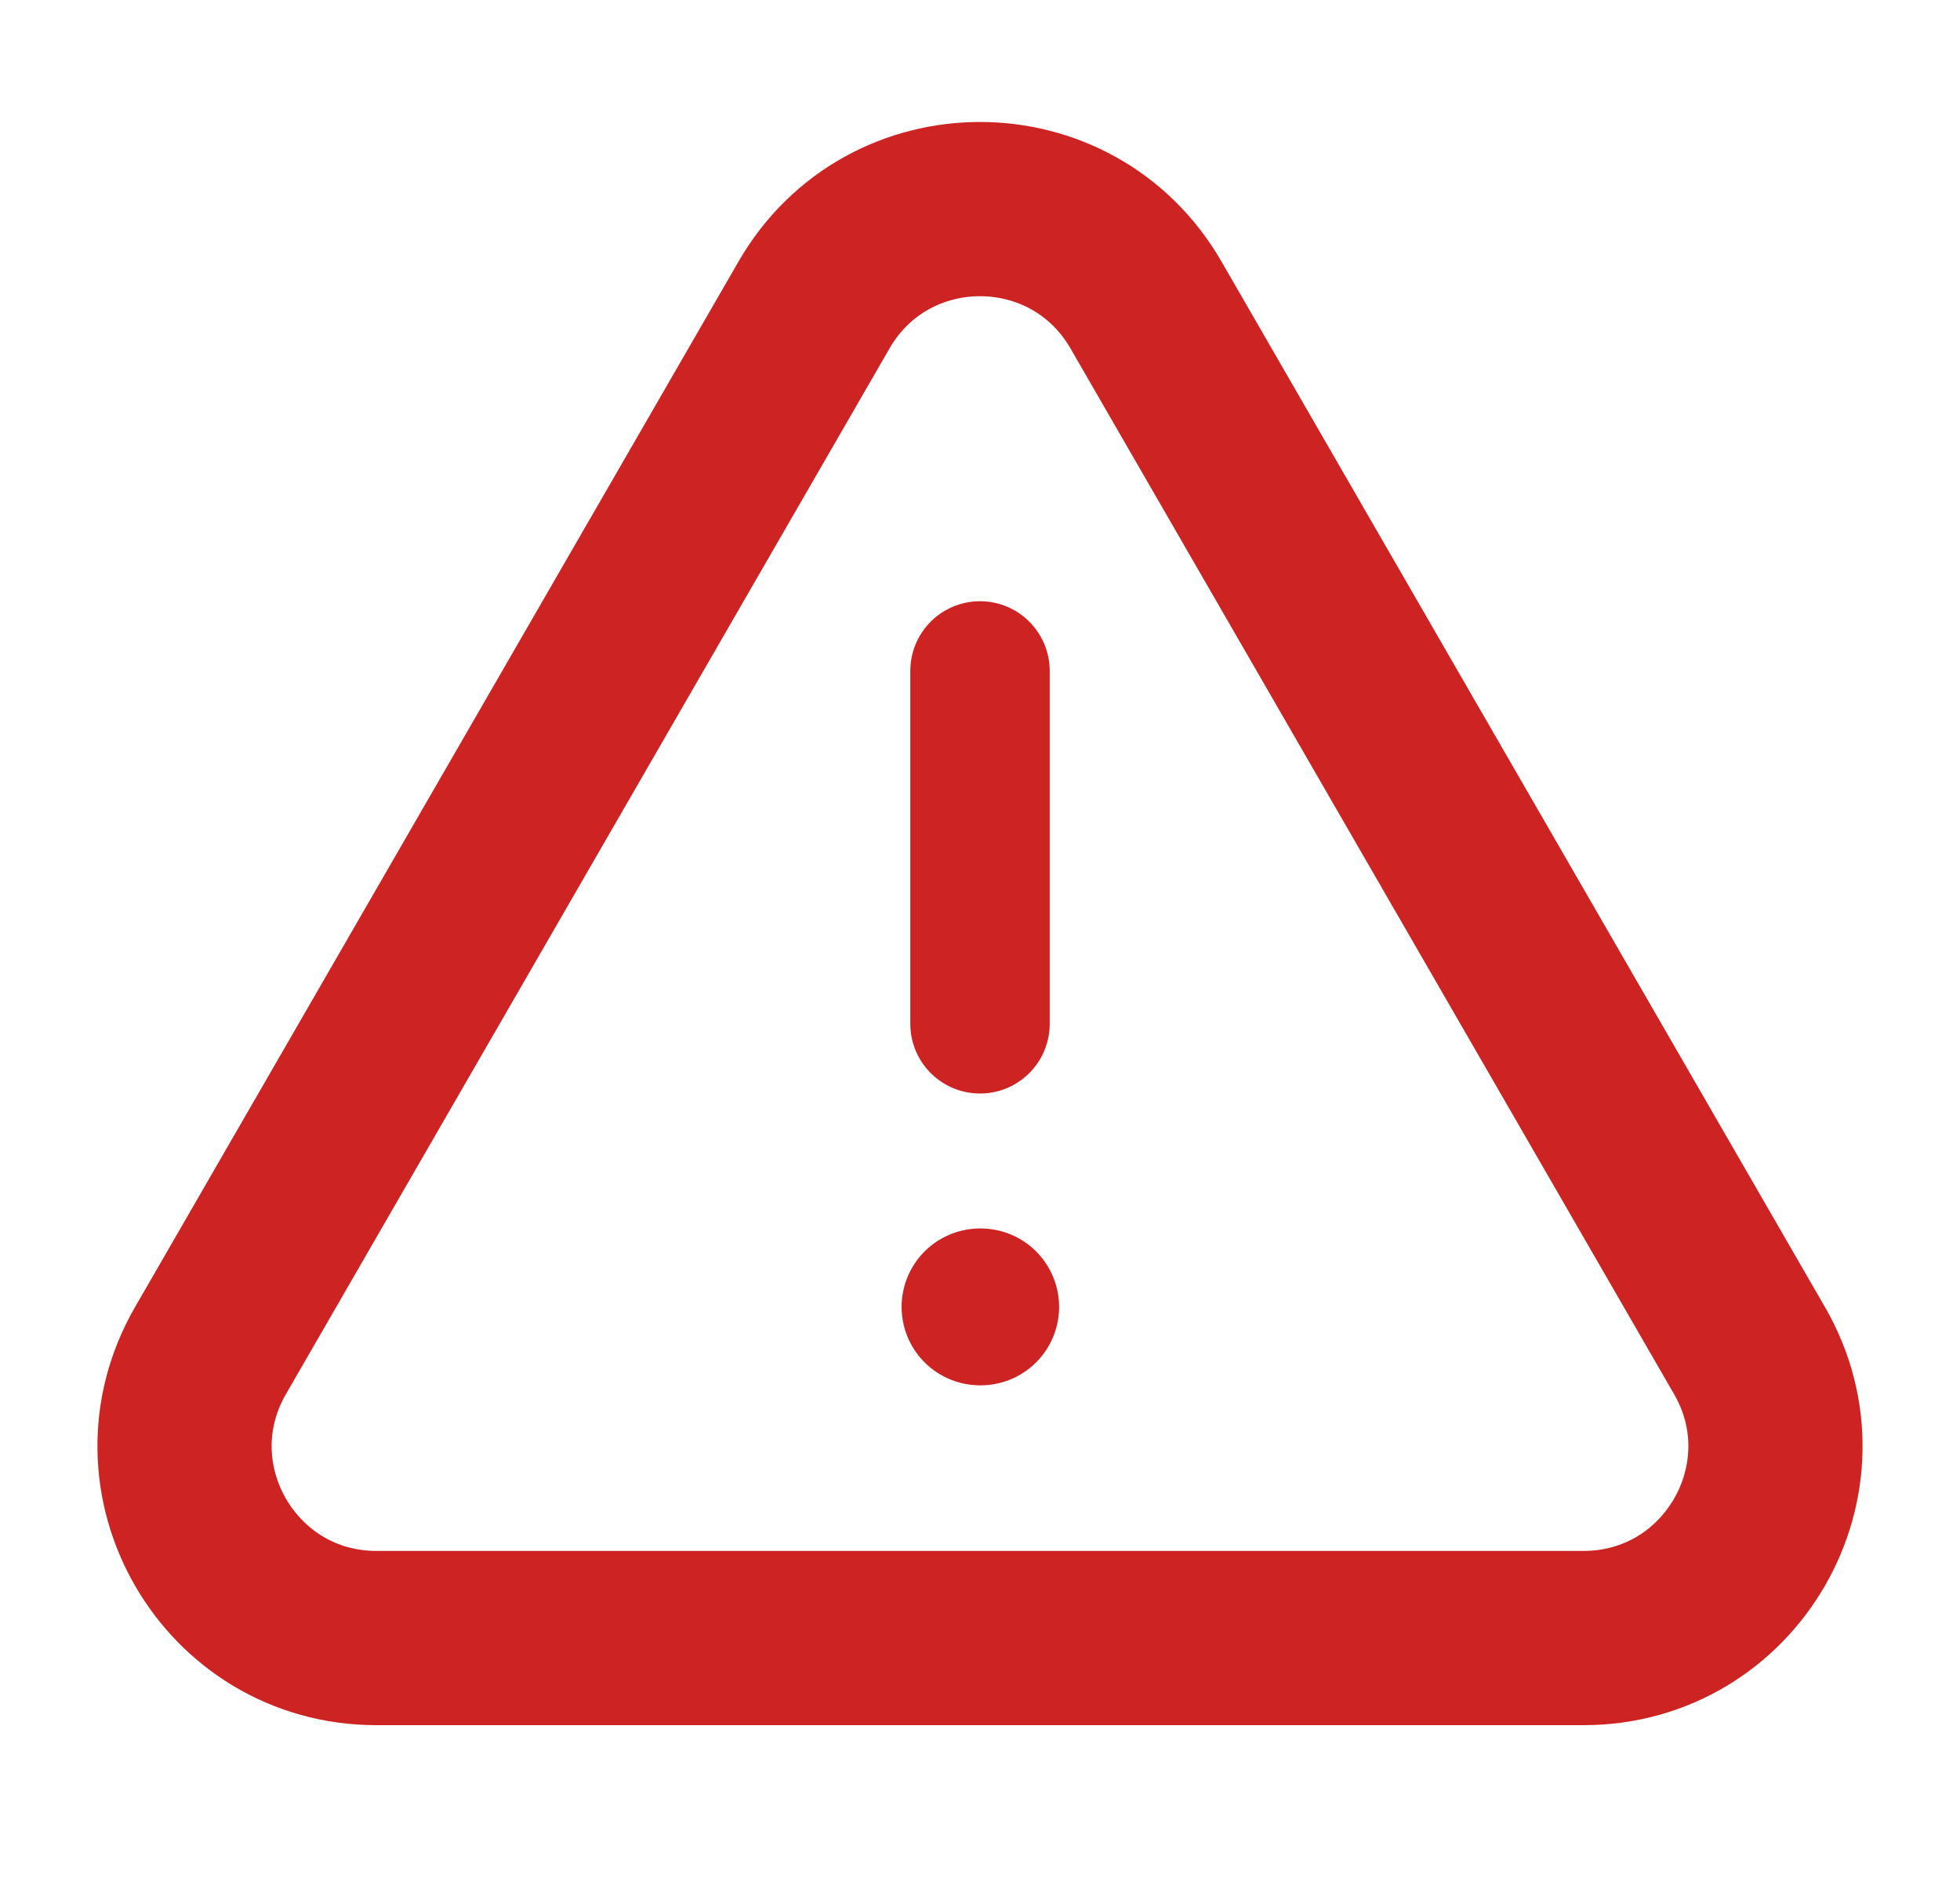 <svg width="25" height="24" viewBox="0 0 25 24" fill="none" xmlns="http://www.w3.org/2000/svg">
    <g clip-path="url(#clip0_436_3490)">
        <path d="M10.383 3.889C11.324 2.259 13.676 2.259 14.617 3.889L22.315 17.223C23.256 18.852 22.08 20.889 20.198 20.889H4.802C2.92 20.889 1.744 18.852 2.685 17.223L10.383 3.889Z" stroke="#CD2323" stroke-width="2.222"/>
        <path d="M12.5 8.556V13.056" stroke="#CD2323" stroke-width="1.778" stroke-linecap="round" stroke-linejoin="round"/>
        <path d="M12.5 16.666H12.509" stroke="#CD2323" stroke-width="2" stroke-linecap="round" stroke-linejoin="round"/>
    </g>
    <defs>
        <clipPath id="clip0_436_3490">
            <rect width="24" height="24" fill="white" transform="translate(0.5)"/>
        </clipPath>
    </defs>
</svg>